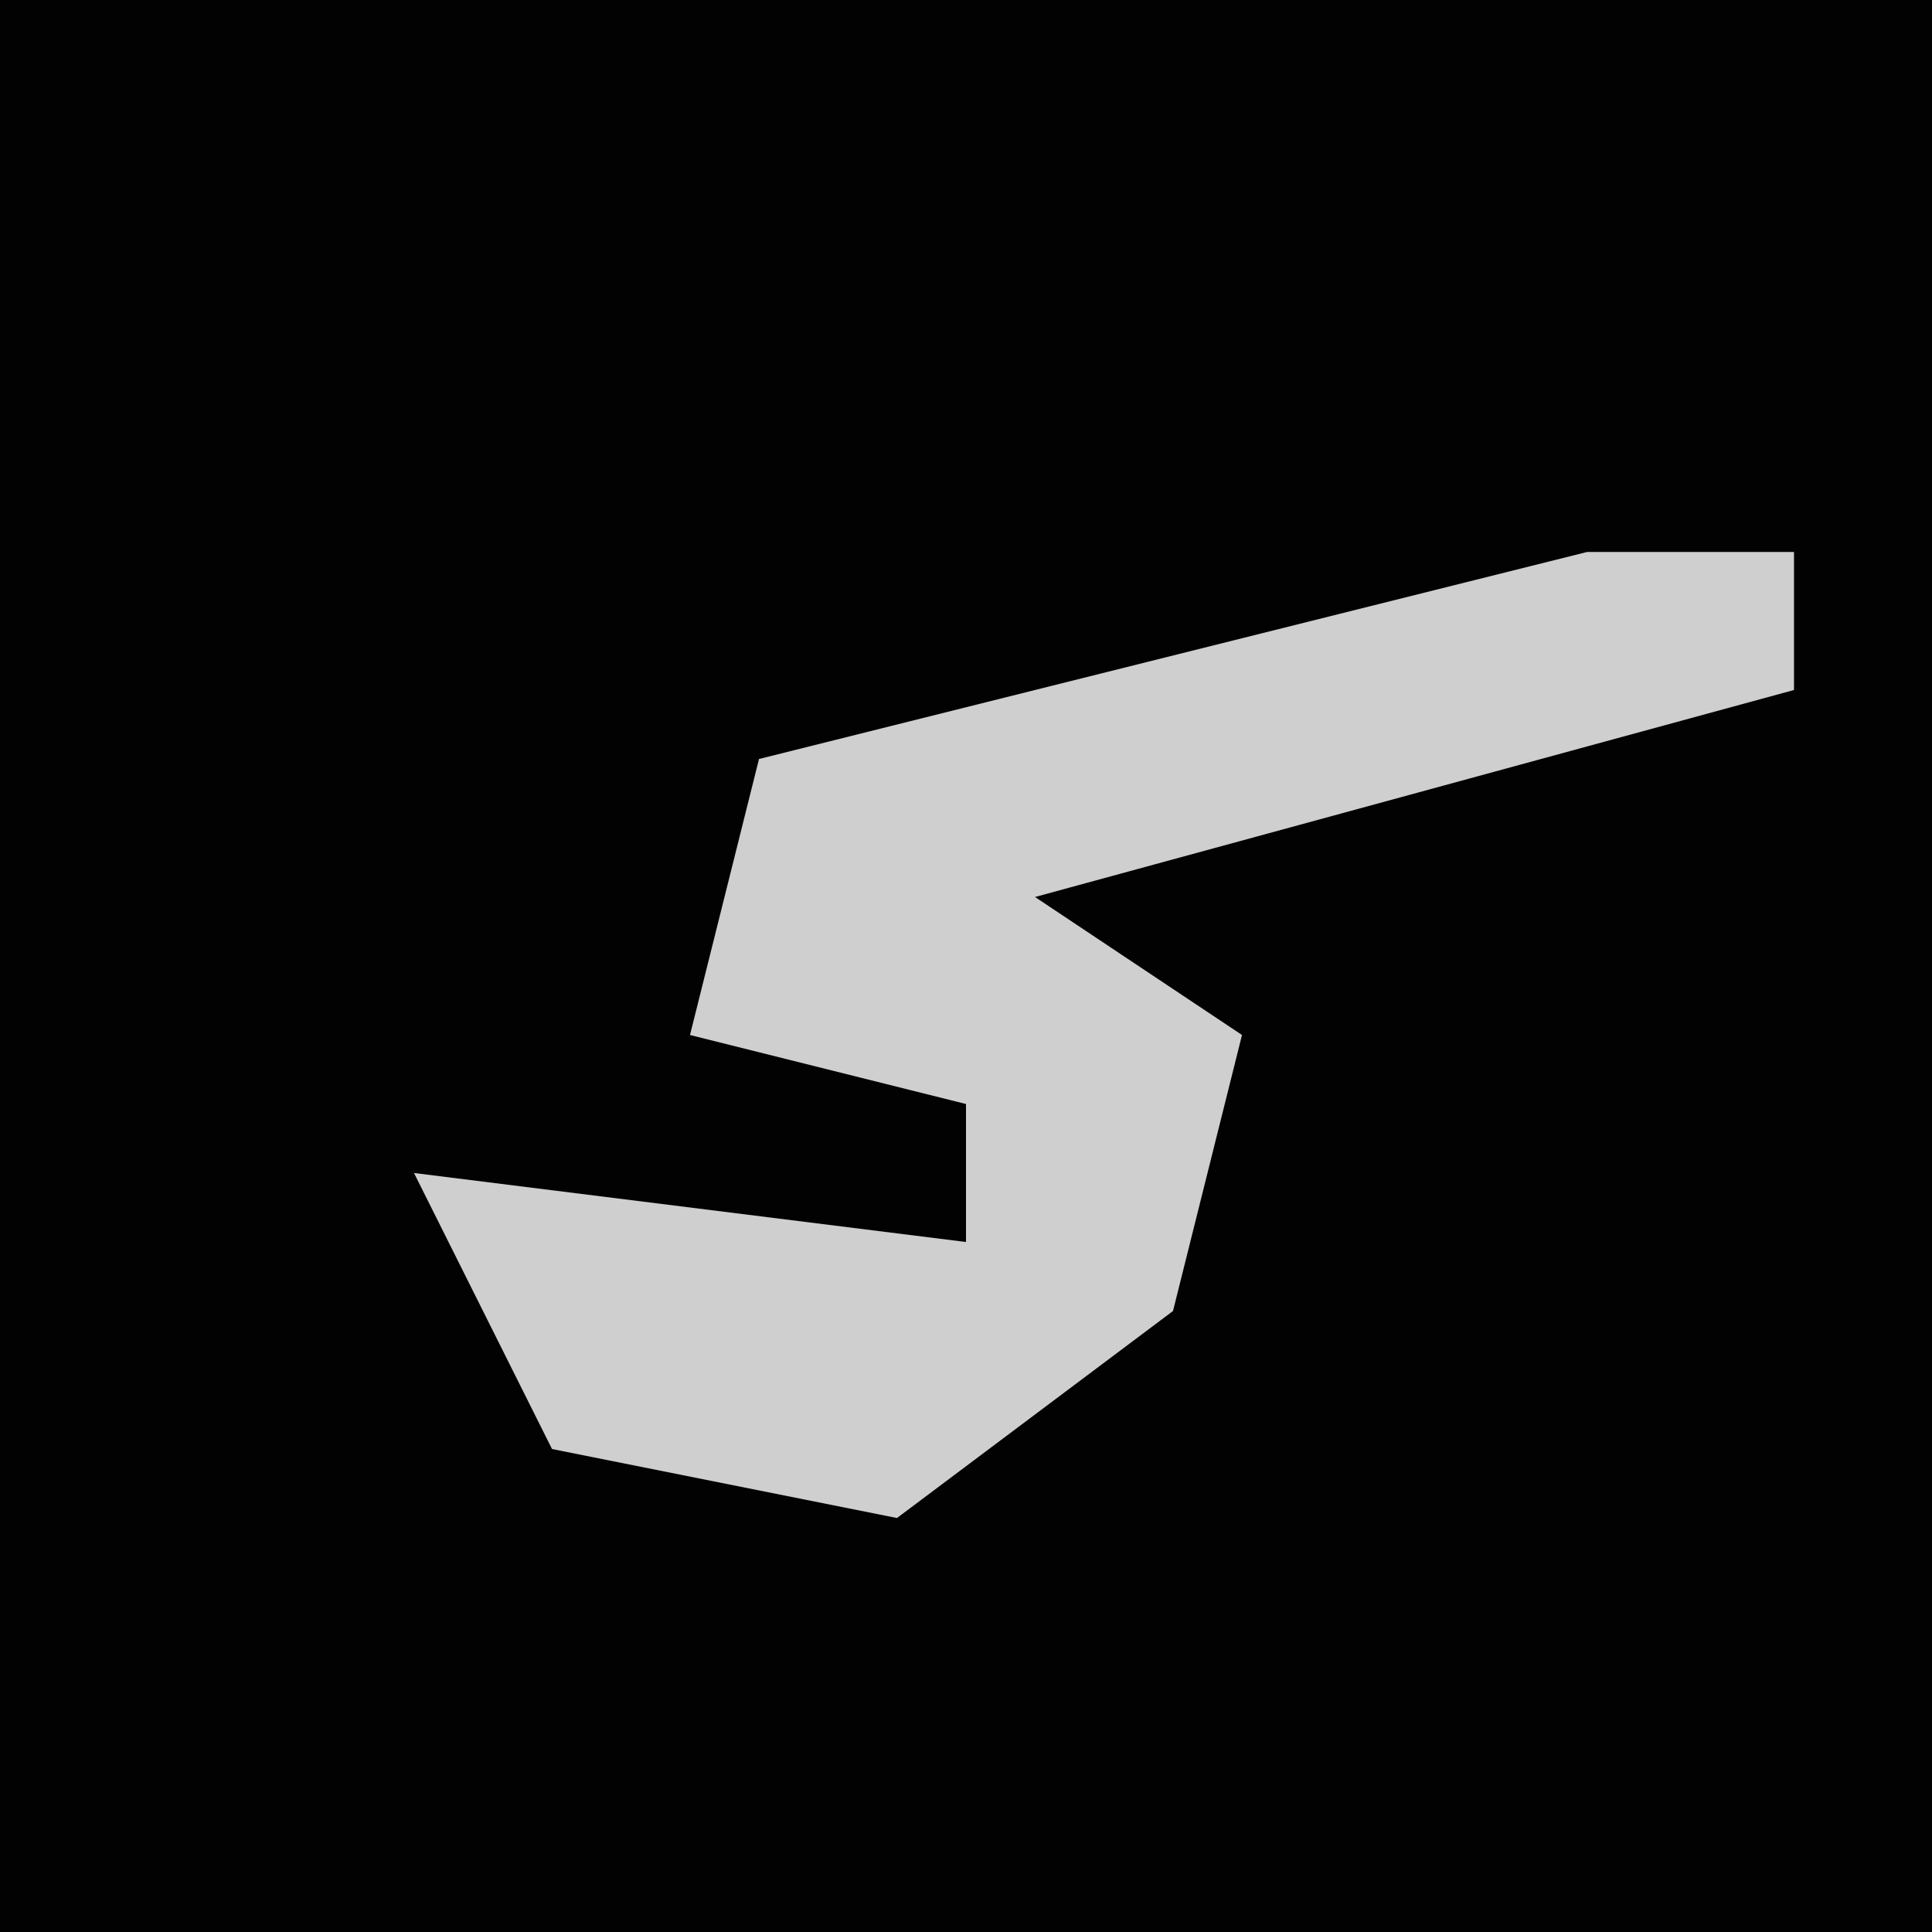 <?xml version="1.0" encoding="UTF-8"?>
<svg version="1.1" xmlns="http://www.w3.org/2000/svg" width="28" height="28">
<path d="M0,0 L28,0 L28,28 L0,28 Z " fill="#020202" transform="translate(0,0)"/>
<path d="M0,0 L3,0 L3,2 L-8,5 L-5,7 L-6,11 L-10,14 L-15,13 L-17,9 L-9,10 L-9,8 L-13,7 L-12,3 Z " fill="#CFCFCF" transform="translate(23,8)"/>
</svg>

